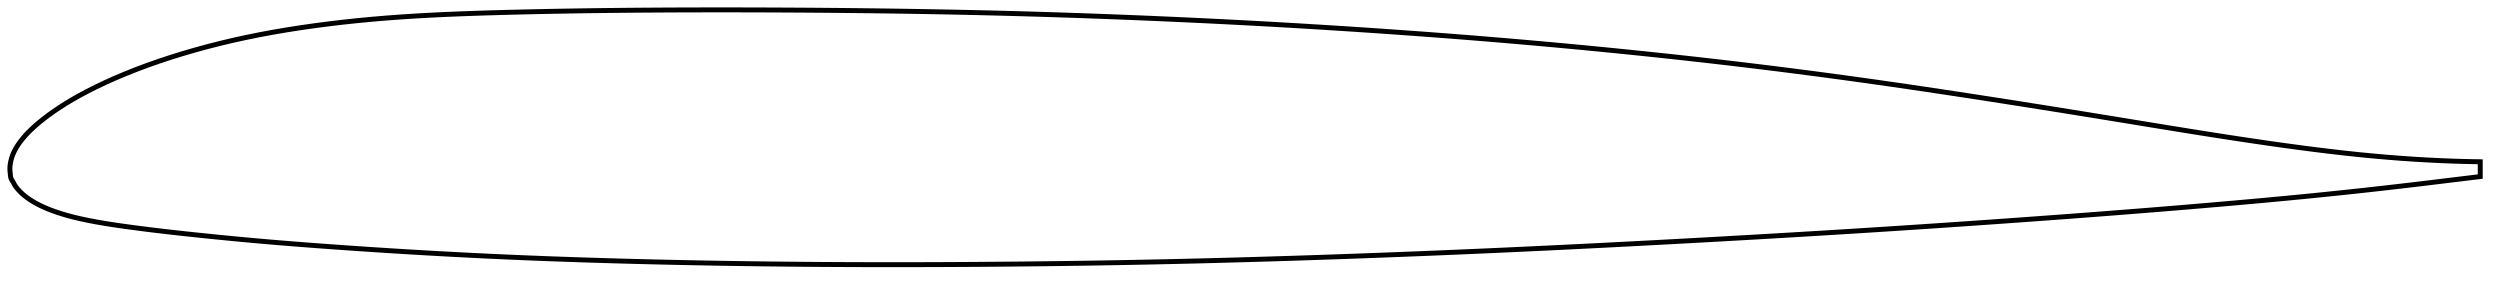 <?xml version="1.0" encoding="utf-8" ?>
<svg baseProfile="full" height="115.141" version="1.1" width="1012.001" xmlns="http://www.w3.org/2000/svg" xmlns:ev="http://www.w3.org/2001/xml-events" xmlns:xlink="http://www.w3.org/1999/xlink"><defs /><polygon fill="none" points="1004.001,65.485 1001.01,65.436 997.178,65.349 992.894,65.218 988.169,65.033 983.08,64.787 977.73,64.477 972.189,64.101 966.5,63.659 960.702,63.151 954.819,62.579 948.857,61.943 942.813,61.246 936.684,60.49 930.473,59.682 924.188,58.827 917.845,57.931 911.453,56.997 905.02,56.031 898.551,55.035 892.047,54.014 885.509,52.971 878.939,51.91 872.34,50.836 865.714,49.752 859.066,48.663 852.399,47.574 845.72,46.489 839.033,45.409 832.344,44.336 825.656,43.271 818.974,42.214 812.299,41.166 805.636,40.128 798.985,39.102 792.348,38.087 785.726,37.085 779.117,36.097 772.522,35.125 765.939,34.168 759.366,33.229 752.801,32.308 746.242,31.405 739.686,30.521 733.131,29.654 726.574,28.804 720.014,27.972 713.451,27.157 706.882,26.359 700.307,25.579 693.726,24.815 687.138,24.067 680.543,23.336 673.942,22.62 667.335,21.92 660.723,21.235 654.106,20.566 647.486,19.911 640.864,19.271 634.24,18.646 627.614,18.036 620.988,17.441 614.36,16.861 607.73,16.296 601.096,15.746 594.459,15.21 587.816,14.689 581.168,14.181 574.513,13.686 567.853,13.205 561.187,12.736 554.518,12.28 547.845,11.836 541.171,11.405 534.497,10.986 527.822,10.58 521.149,10.187 514.476,9.806 507.803,9.439 501.129,9.084 494.453,8.742 487.775,8.413 481.094,8.096 474.409,7.791 467.722,7.498 461.032,7.217 454.34,6.949 447.649,6.691 440.959,6.446 434.271,6.213 427.586,5.993 420.903,5.784 414.222,5.589 407.542,5.407 400.862,5.237 394.179,5.081 387.493,4.936 380.801,4.804 374.103,4.683 367.398,4.573 360.686,4.474 353.967,4.385 347.242,4.305 340.51,4.235 333.773,4.174 327.032,4.123 320.29,4.081 313.547,4.047 306.806,4.023 300.071,4.007 293.343,4.0 286.624,4.002 279.915,4.015 273.216,4.037 266.525,4.071 259.839,4.116 253.155,4.173 246.469,4.243 239.777,4.326 233.083,4.423 226.389,4.536 219.707,4.665 213.048,4.81 206.429,4.971 199.869,5.15 193.386,5.349 186.992,5.576 180.694,5.835 174.492,6.132 168.38,6.472 162.349,6.86 156.389,7.301 150.485,7.8 144.623,8.36 138.799,8.983 133.014,9.669 127.279,10.417 121.609,11.228 116.017,12.102 110.508,13.043 105.08,14.054 99.725,15.139 94.436,16.3 89.209,17.538 84.045,18.853 78.949,20.246 73.93,21.711 69.006,23.244 64.2,24.835 59.534,26.478 55.023,28.168 50.676,29.899 46.504,31.663 42.534,33.446 38.795,35.226 35.309,36.983 32.09,38.705 29.139,40.384 26.442,42.015 23.986,43.585 21.759,45.087 19.748,46.52 17.929,47.892 16.285,49.201 14.8,50.45 13.461,51.648 12.249,52.801 11.151,53.906 10.159,54.972 9.268,56.008 8.467,57.015 7.746,57.994 7.099,58.947 6.523,59.877 6.016,60.787 5.574,61.677 5.197,62.55 4.882,63.407 4.624,64.246 4.413,65.065 4.243,65.863 4.116,66.642 4.034,67.398 4.0,68.132 4.015,68.851 4.071,69.567 4.148,70.294 4.223,71.035 4.323,71.772 4.551,72.46 4.939,73.098 5.33,73.761 5.7,74.456 6.107,75.154 6.591,75.84 7.148,76.519 7.764,77.2 8.431,77.884 9.158,78.567 9.953,79.244 10.822,79.917 11.766,80.587 12.792,81.254 13.906,81.921 15.114,82.59 16.425,83.258 17.855,83.922 19.417,84.582 21.126,85.245 22.999,85.912 25.056,86.579 27.326,87.245 29.84,87.909 32.635,88.57 35.748,89.228 39.221,89.885 43.09,90.544 47.386,91.206 52.115,91.873 57.249,92.548 62.728,93.229 68.483,93.906 74.461,94.572 80.629,95.228 86.932,95.872 93.304,96.501 99.699,97.105 106.102,97.68 112.529,98.227 119,98.751 125.523,99.255 132.092,99.742 138.692,100.215 145.306,100.671 151.925,101.111 158.543,101.534 165.158,101.941 171.769,102.331 178.376,102.705 184.98,103.06 191.581,103.398 198.183,103.718 204.786,104.02 211.394,104.304 218.011,104.57 224.637,104.82 231.275,105.054 237.925,105.273 244.587,105.478 251.26,105.67 257.942,105.849 264.632,106.016 271.327,106.171 278.025,106.313 284.726,106.444 291.428,106.563 298.131,106.671 304.834,106.766 311.538,106.851 318.242,106.925 324.948,106.988 331.655,107.039 338.364,107.08 345.075,107.111 351.789,107.131 358.507,107.141 365.23,107.14 371.957,107.13 378.688,107.11 385.424,107.081 392.163,107.043 398.905,106.996 405.649,106.941 412.392,106.878 419.134,106.806 425.874,106.726 432.61,106.638 439.343,106.54 446.073,106.433 452.8,106.317 459.525,106.191 466.25,106.056 472.975,105.911 479.702,105.757 486.43,105.594 493.161,105.421 499.894,105.24 506.631,105.05 513.37,104.851 520.113,104.644 526.859,104.429 533.607,104.206 540.358,103.975 547.111,103.736 553.865,103.49 560.62,103.237 567.374,102.977 574.129,102.71 580.884,102.436 587.637,102.155 594.391,101.867 601.145,101.572 607.899,101.27 614.655,100.961 621.412,100.645 628.172,100.322 634.935,99.994 641.701,99.659 648.47,99.318 655.242,98.971 662.016,98.619 668.793,98.262 675.572,97.9 682.352,97.532 689.133,97.159 695.913,96.782 702.693,96.4 709.469,96.013 716.243,95.621 723.013,95.225 729.778,94.823 736.539,94.416 743.296,94.003 750.051,93.583 756.803,93.158 763.556,92.725 770.309,92.287 777.064,91.841 783.822,91.39 790.581,90.932 797.341,90.468 804.101,89.998 810.86,89.523 817.615,89.042 824.366,88.555 831.112,88.062 837.852,87.562 844.587,87.056 851.316,86.542 858.043,86.021 864.766,85.492 871.487,84.954 878.204,84.408 884.917,83.852 891.621,83.287 898.313,82.712 904.988,82.128 911.64,81.535 918.265,80.93 924.861,80.312 931.428,79.679 937.967,79.03 944.477,78.364 950.952,77.683 957.381,76.987 963.745,76.278 970.004,75.563 976.1,74.85 981.968,74.149 987.517,73.476 992.594,72.857 997.089,72.31 1001.006,71.836 1004.001,71.475" stroke="black" stroke-width="2.0" /></svg>